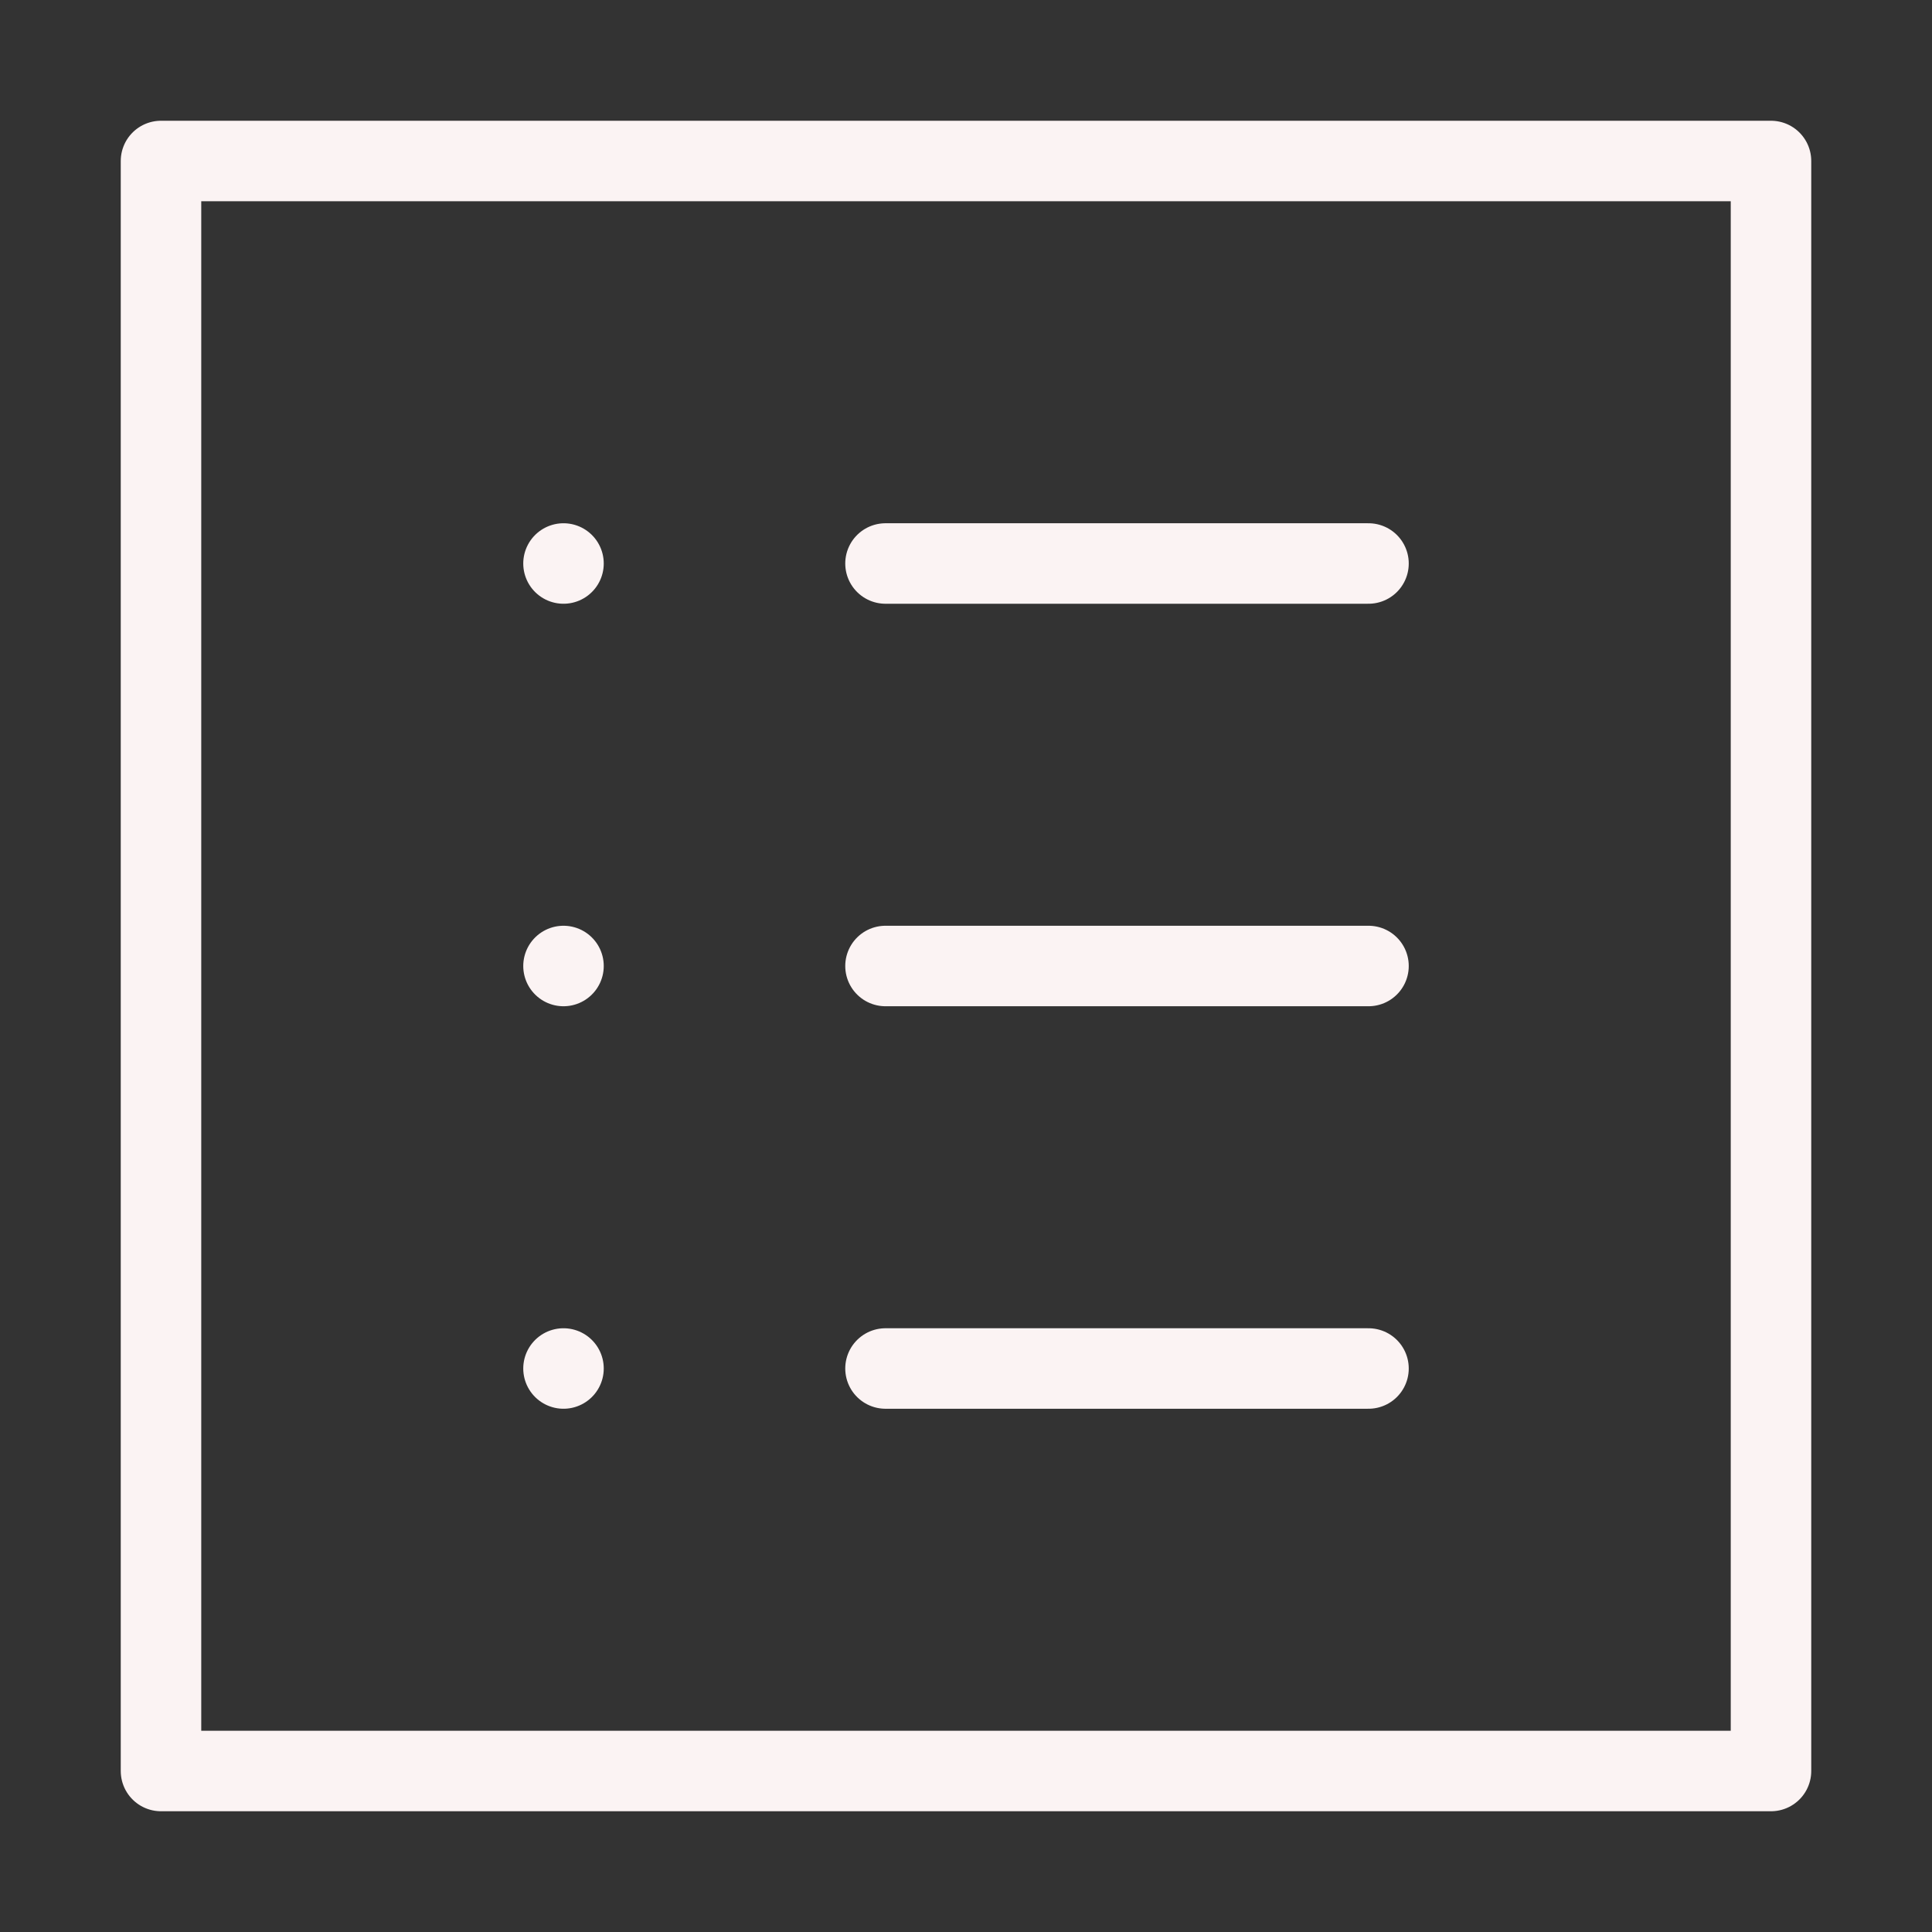 <svg role="img" xmlns="http://www.w3.org/2000/svg" width="48px" height="48px" viewBox="0 0 24 24" aria-labelledby="dashboardIconTitle" stroke="#FBF3F3" stroke-width="1" stroke-linecap="round" stroke-linejoin="round" fill="none" color="#FBF3F3"><rect x="0" y="0" width="24" height="24" fill="#333333" stroke="none"/> <title id="dashboardIconTitle">Dashboard</title> <rect width="20" height="20" x="2" y="2"/> <path d="M11 7L17 7M11 12L17 12M11 17L17 17"/> <line x1="7" y1="7" x2="7" y2="7"/> <line x1="7" y1="12" x2="7" y2="12"/> <line x1="7" y1="17" x2="7" y2="17"/> </svg>